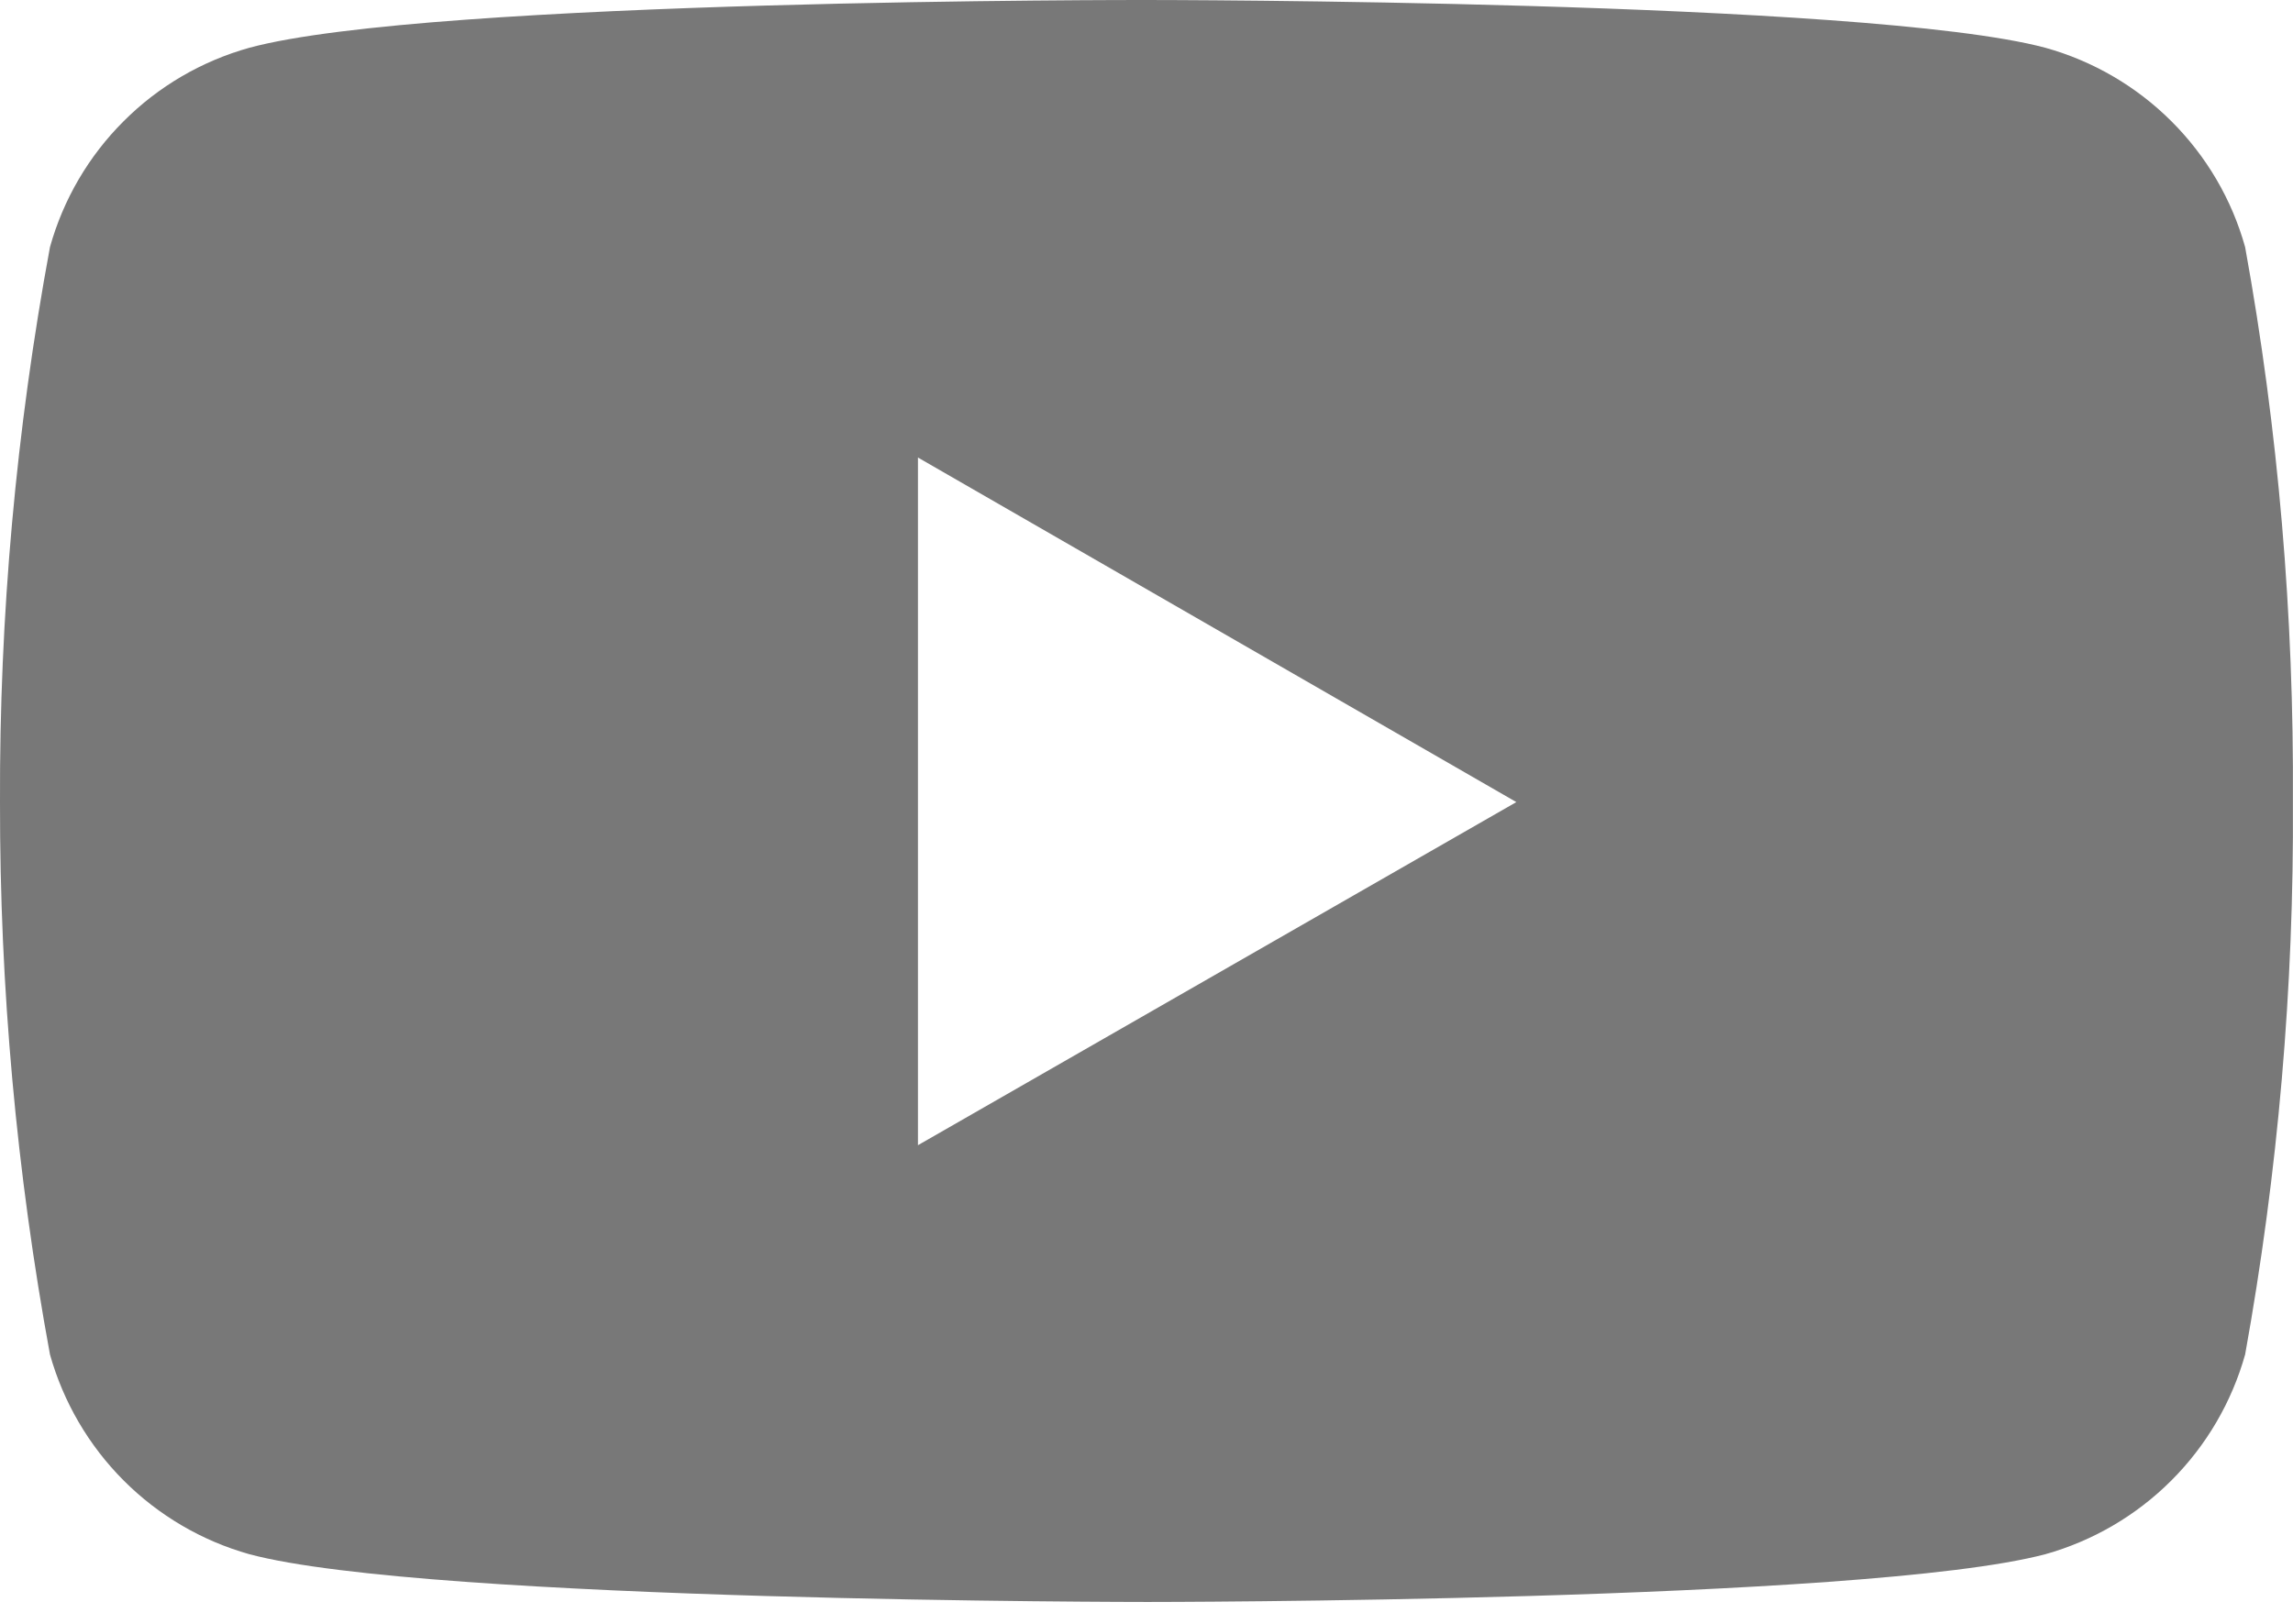 <svg width="24" height="17" viewBox="0 0 24 17" fill="none" xmlns="http://www.w3.org/2000/svg">
<path d="M23.499 2.587C23.36 2.088 23.094 1.635 22.727 1.269C22.361 0.904 21.907 0.639 21.408 0.5C19.536 2.39237e-05 12.011 2.40447e-05 12.011 2.40447e-05C12.011 2.40447e-05 4.501 -0.012 2.61 0.5C2.112 0.639 1.658 0.904 1.293 1.27C0.927 1.635 0.662 2.089 0.523 2.587C0.168 4.503 -0.007 6.448 0 8.397C-0.003 10.337 0.172 12.273 0.523 14.18C0.663 14.678 0.928 15.132 1.293 15.498C1.658 15.864 2.112 16.131 2.61 16.271C4.481 16.771 12.011 16.771 12.011 16.771C12.011 16.771 19.517 16.771 21.408 16.271C21.907 16.131 22.361 15.865 22.727 15.499C23.093 15.133 23.359 14.679 23.499 14.18C23.843 12.274 24.011 10.335 23.999 8.397C24.011 6.447 23.847 4.505 23.499 2.587ZM9.608 11.989V4.79L15.871 8.397L9.608 11.989Z" fill="#787878"/>
</svg>
